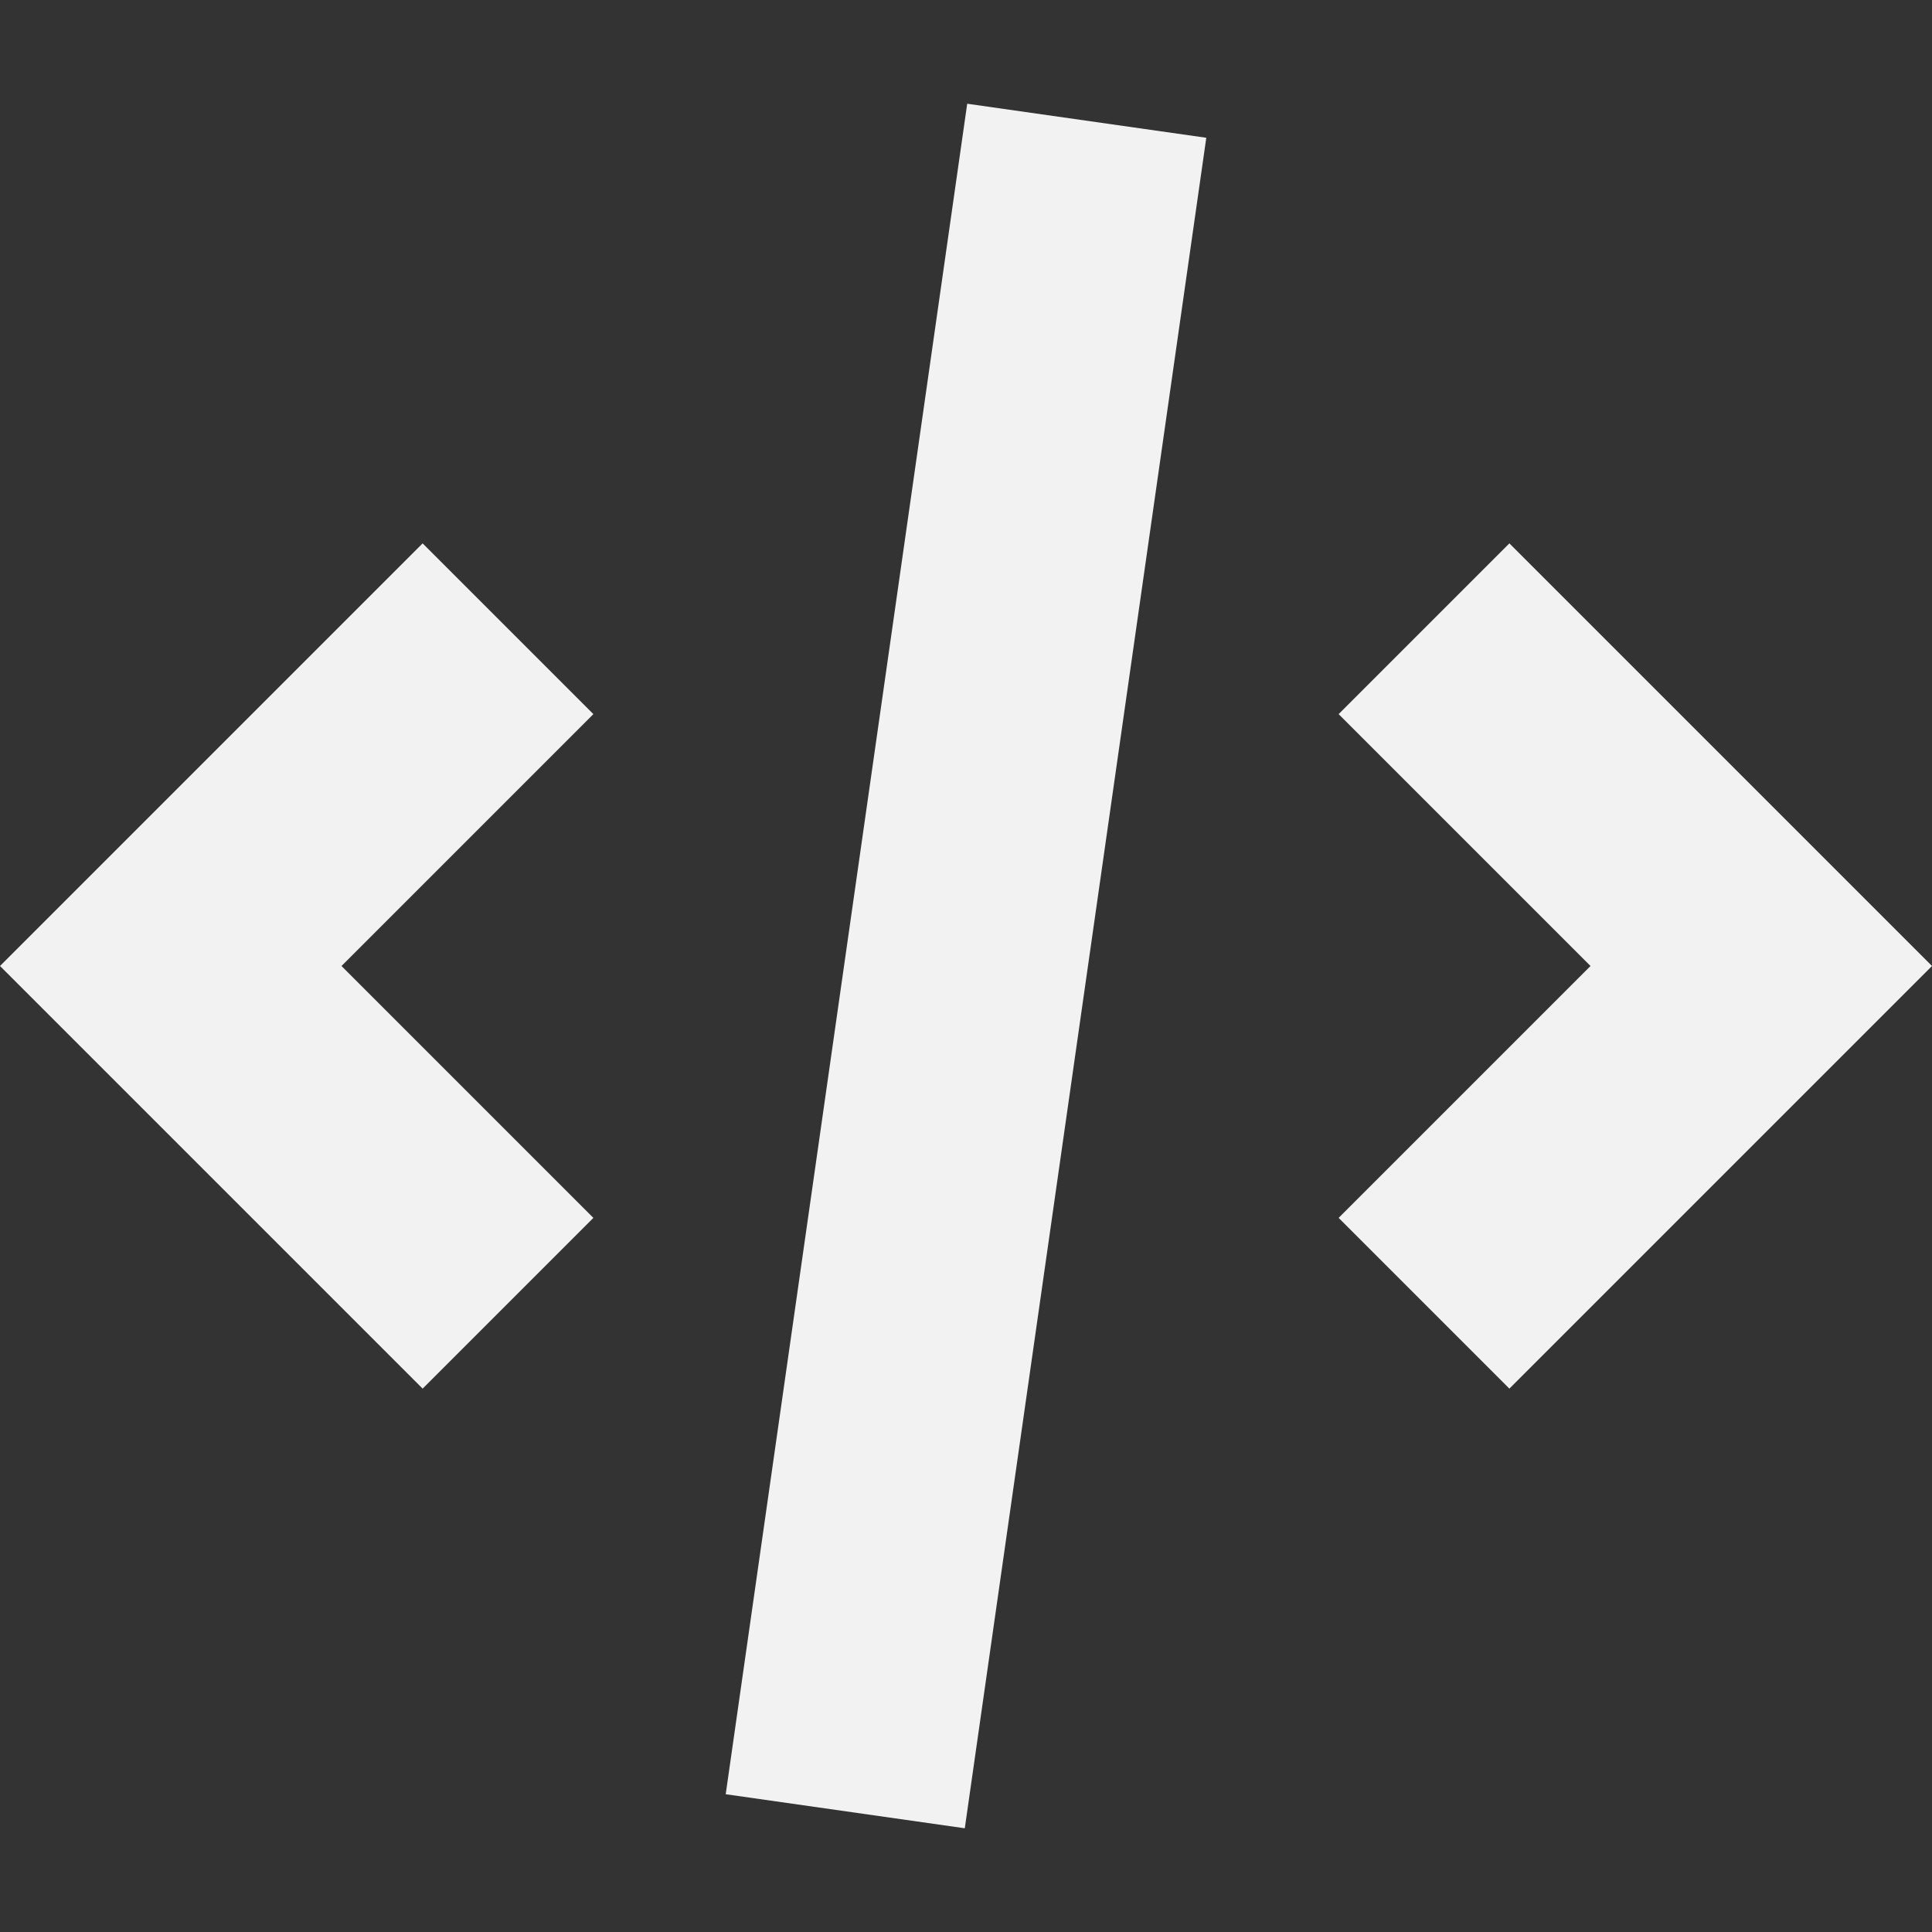<!DOCTYPE svg PUBLIC "-//W3C//DTD SVG 1.1//EN" "http://www.w3.org/Graphics/SVG/1.1/DTD/svg11.dtd">
<!-- Uploaded to: SVG Repo, www.svgrepo.com, Transformed by: SVG Repo Mixer Tools -->
<svg width="800px" height="800px" viewBox="0 0 16 16" fill="none" xmlns="http://www.w3.org/2000/svg">
<rect x="0" y="0" width="16" height="16" fill="#333333" stroke="none"/>
<g id="SVGRepo_bgCarrier" stroke-width="0"/>
<g id="SVGRepo_tracerCarrier" stroke-linecap="round" stroke-linejoin="round"/>
<g id="SVGRepo_iconCarrier"> <path d="M8.01 0.859L6.01 14.859L7.99 15.141L9.99 1.141L8.01 0.859Z" fill="#f3f2f2"/> <path d="M12.5 11.5L11.086 10.086L13.172 8L11.086 5.914L12.5 4.5L16 8L12.5 11.5Z" fill="#f3f2f2"/> <path d="M2.828 8L4.914 10.086L3.5 11.5L0 8L3.5 4.5L4.914 5.914L2.828 8Z" fill="#f3f2f2"/> </g>
</svg>